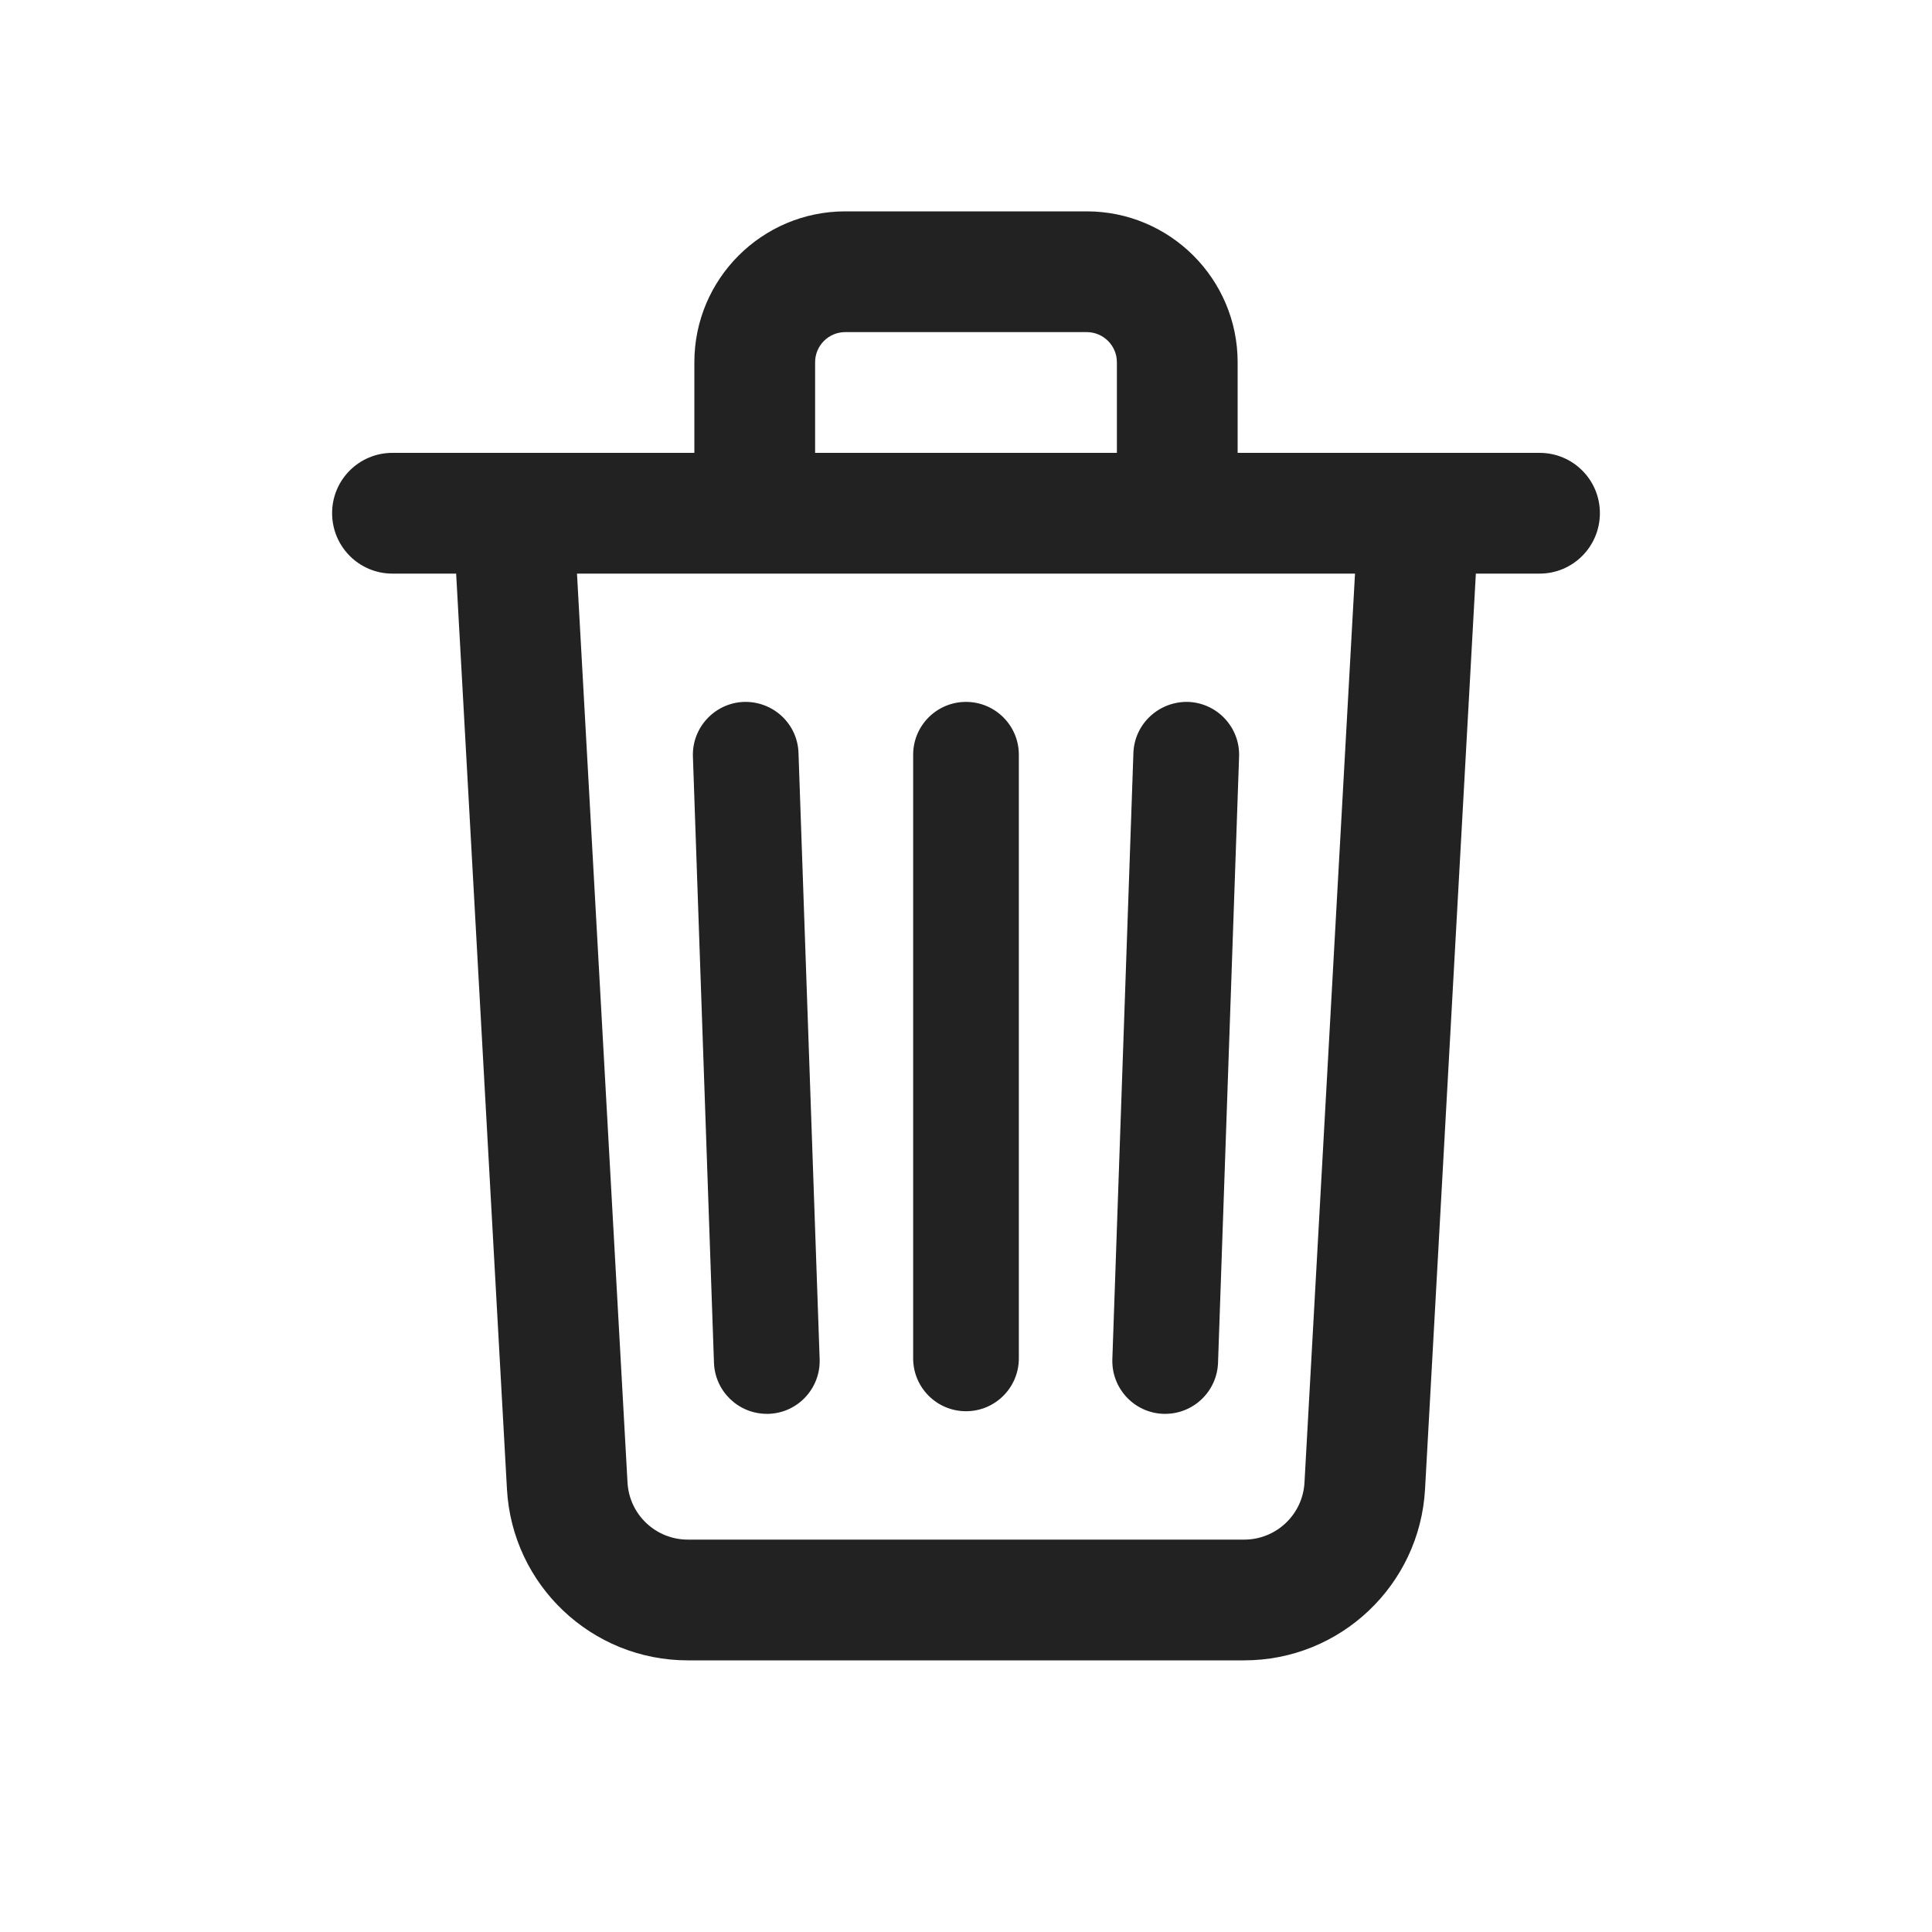 <svg width="20" height="20" viewBox="0 0 20 20" fill="none" xmlns="http://www.w3.org/2000/svg">
<path d="M11.25 2.188C12.111 2.188 12.812 2.888 12.812 3.75V4.688H15.938C16.283 4.688 16.562 4.967 16.562 5.312C16.562 5.658 16.283 5.938 15.938 5.938H15.278L14.752 15.416C14.697 16.409 13.875 17.188 12.88 17.188H7.12C6.125 17.188 5.303 16.409 5.248 15.416L4.722 5.938H4.062C3.717 5.938 3.438 5.658 3.438 5.312C3.438 4.967 3.717 4.688 4.062 4.688H7.188V3.75C7.188 2.888 7.888 2.188 8.75 2.188H11.25ZM11.25 3.438H8.75C8.577 3.438 8.438 3.578 8.438 3.75V4.688H11.562V3.75C11.562 3.578 11.422 3.438 11.25 3.438ZM14.027 5.938H5.973L6.496 15.347C6.514 15.678 6.788 15.938 7.12 15.938H12.88C13.212 15.938 13.486 15.678 13.504 15.347L14.027 5.938ZM10 7.266C10.302 7.266 10.547 7.511 10.547 7.812V14.062C10.547 14.364 10.302 14.609 10 14.609C9.698 14.609 9.453 14.364 9.453 14.062V7.812C9.453 7.511 9.698 7.266 10 7.266ZM12.299 7.266C12.601 7.277 12.837 7.53 12.827 7.831L12.609 14.108C12.598 14.404 12.355 14.636 12.062 14.636C12.056 14.636 12.05 14.636 12.043 14.636C11.741 14.626 11.505 14.372 11.515 14.07L11.733 7.794C11.744 7.492 11.998 7.259 12.299 7.266ZM7.701 7.266C8.004 7.258 8.256 7.492 8.266 7.794L8.485 14.07C8.495 14.372 8.259 14.626 7.957 14.636C7.951 14.636 7.944 14.636 7.938 14.636C7.645 14.636 7.402 14.404 7.391 14.108L7.173 7.831C7.163 7.53 7.4 7.277 7.701 7.266Z" fill="#222222"/>
</svg>
